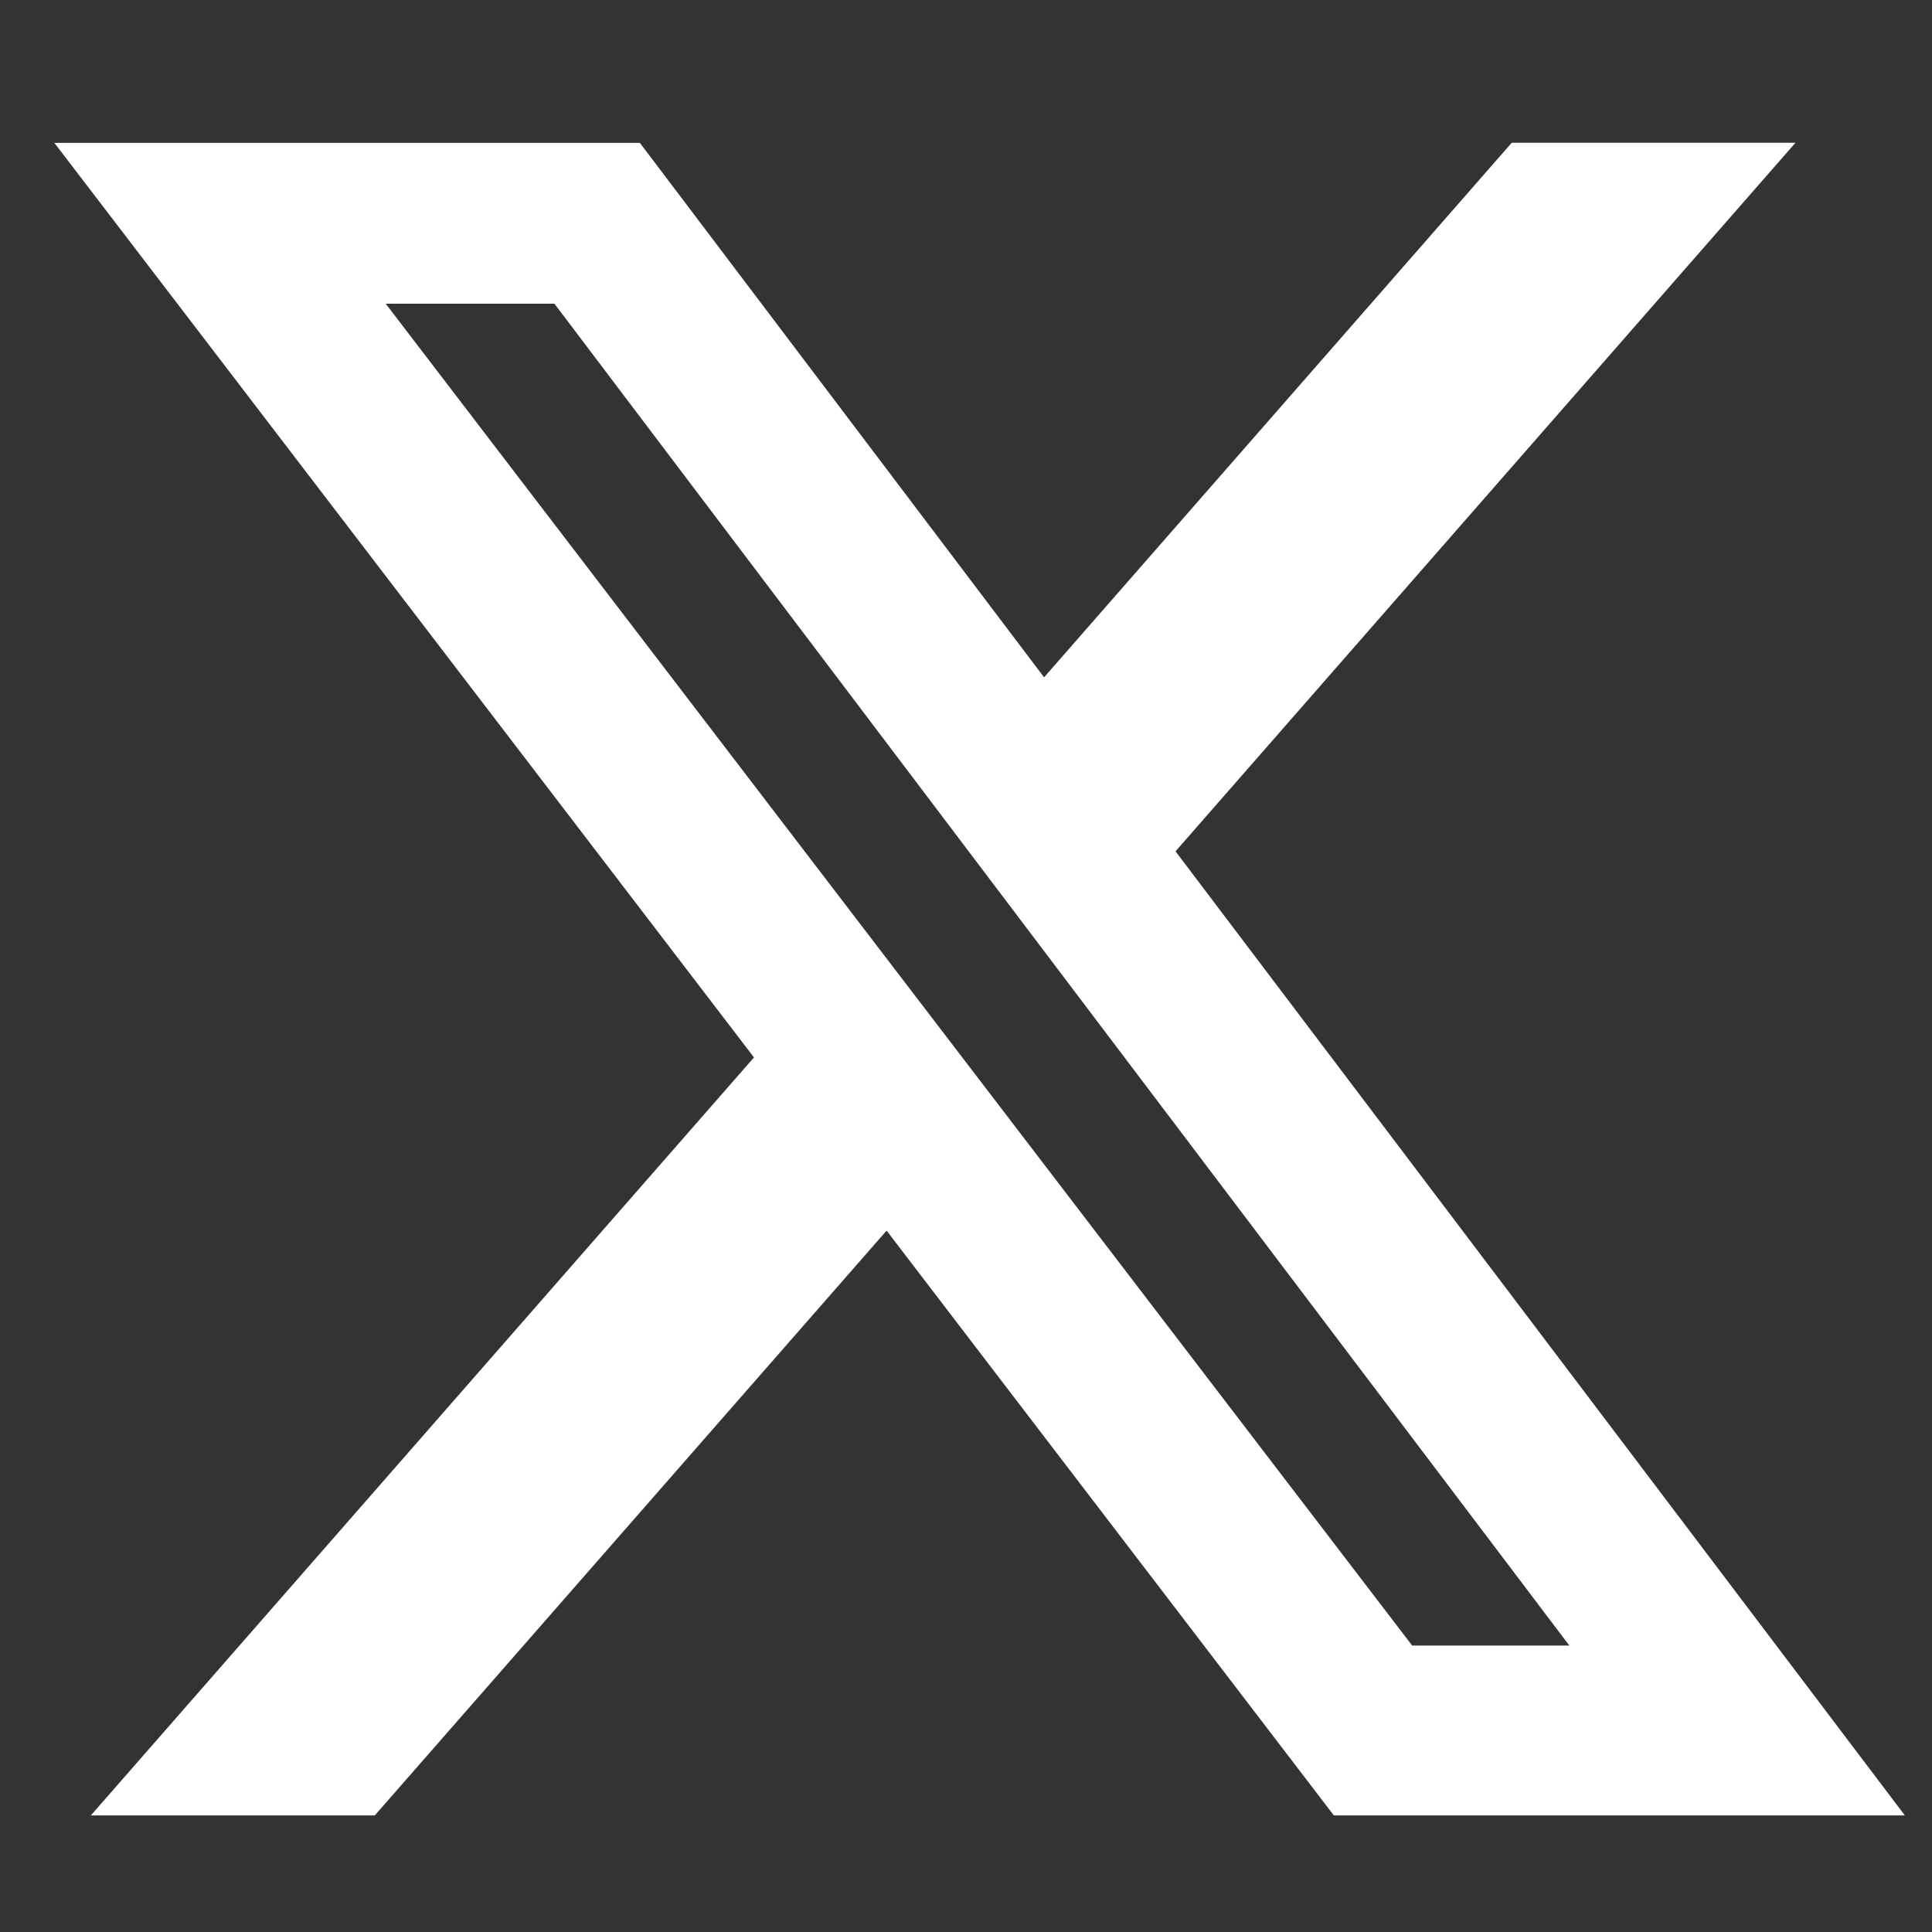 <svg width="31" height="31" viewBox="0 0 31 31" fill="none" xmlns="http://www.w3.org/2000/svg">
<rect x="0" y="0" width="31" height="31" fill="#333333" stroke="none"/>
<g clip-path="url(#clip0_5_315)">
<path d="M24.256 2.291H28.809L18.862 13.66L30.564 29.129H21.402L14.226 19.746L6.014 29.129H1.458L12.098 16.967L0.872 2.292H10.267L16.753 10.868L24.256 2.291ZM22.659 26.404H25.181L8.896 4.873H6.189L22.659 26.404Z" fill="white"/>
</g>
<defs>
<clipPath id="clip0_5_315">
<rect width="29.692" height="29.692" fill="white" transform="translate(0.872 0.865)"/>
</clipPath>
</defs>
</svg>
